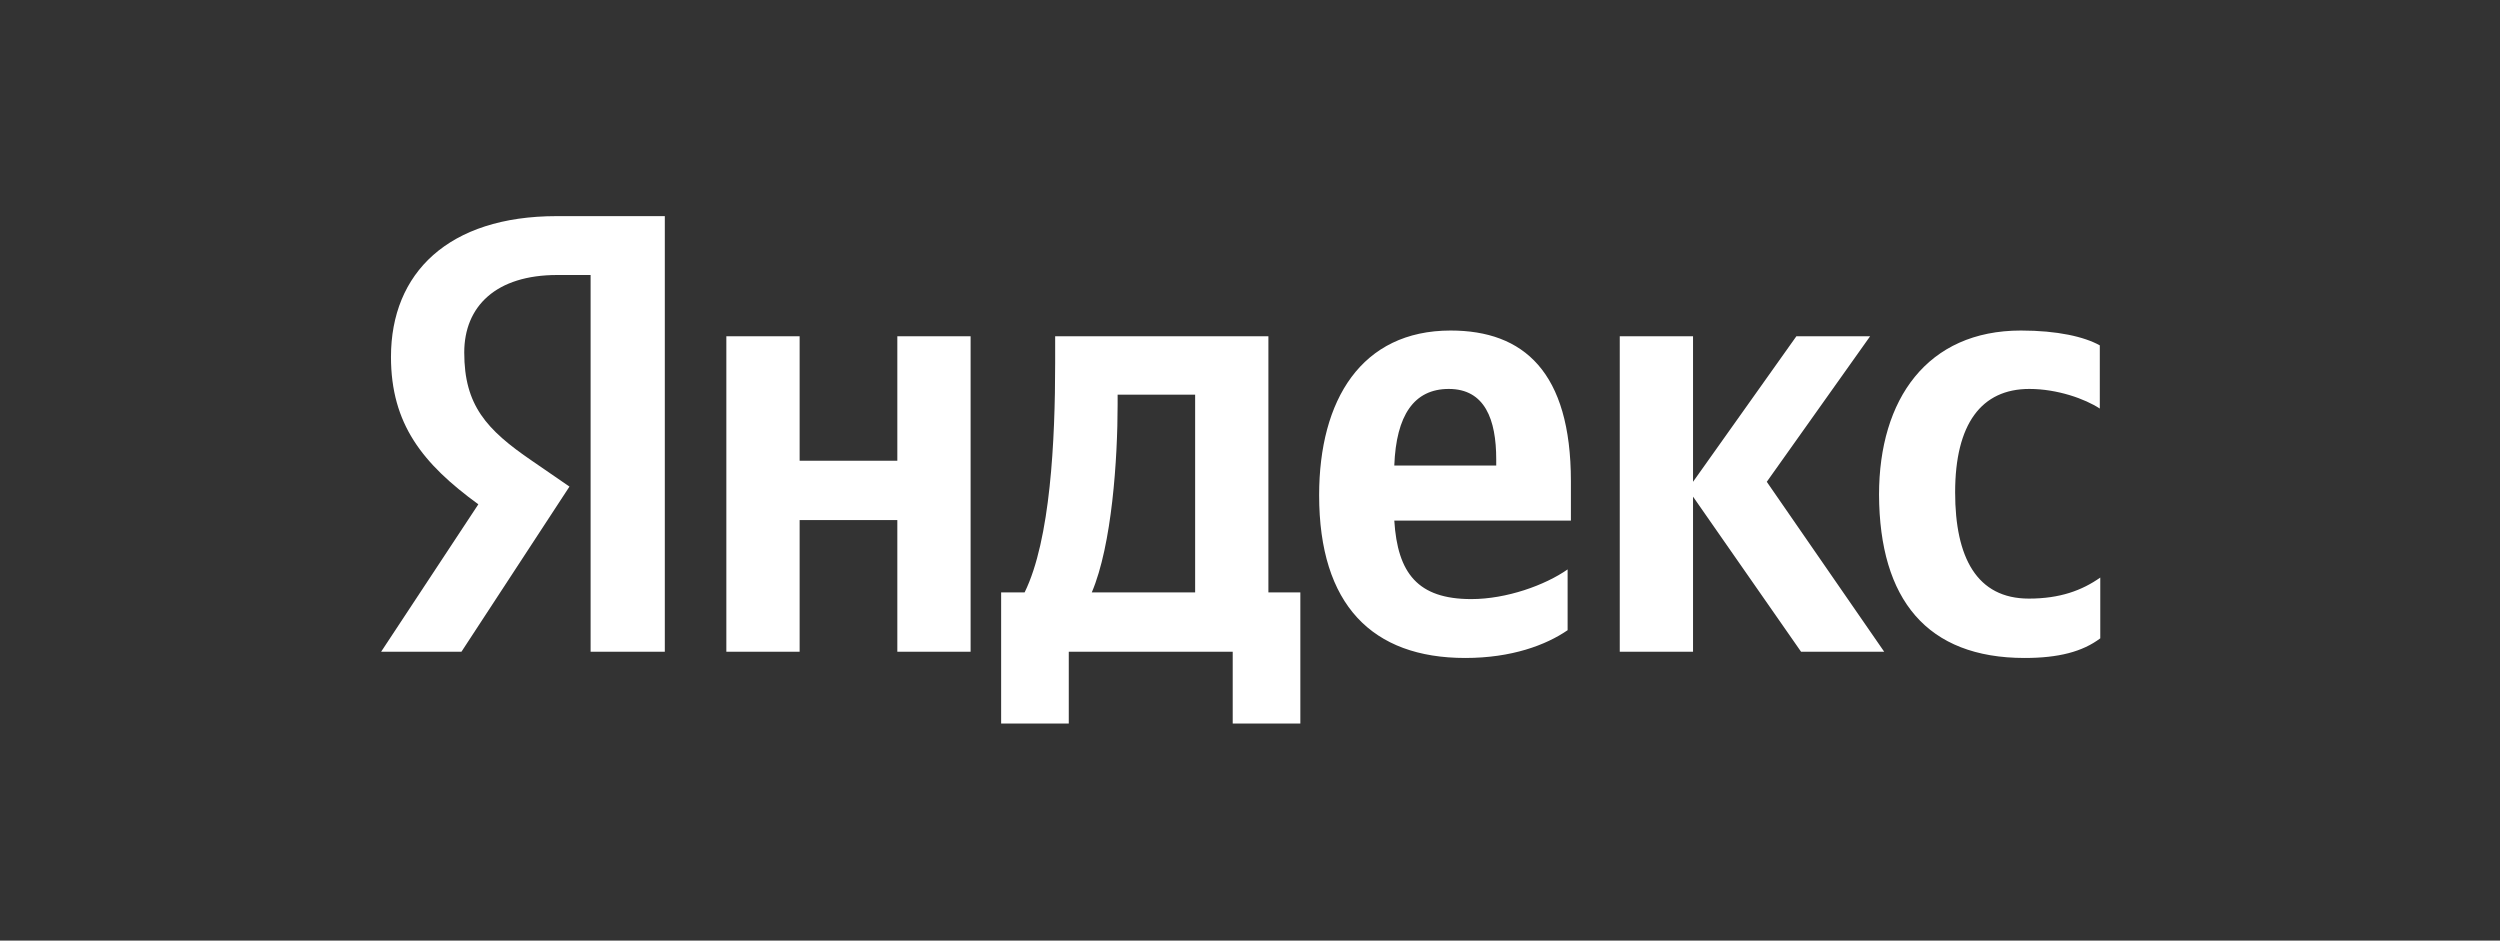 <svg width="202" height="76" viewBox="0 0 202 76" fill="none" xmlns="http://www.w3.org/2000/svg">
<rect x="0" y="0" width="202" height="76" fill="#333333" stroke="none"/>
<path d="M163.592 53.164C166.325 53.164 168.26 52.661 169.702 51.578V46.666C168.222 47.71 166.438 48.367 163.934 48.367C159.721 48.367 157.975 45.041 157.975 39.781C157.975 34.249 160.1 31.426 163.971 31.426C166.249 31.426 168.488 32.238 169.664 33.012V27.906C168.412 27.21 166.249 26.707 163.288 26.707C155.736 26.707 151.826 32.238 151.826 39.974C151.864 48.445 155.698 53.164 163.592 53.164ZM126.663 50.92V46.008C124.842 47.284 121.73 48.406 118.883 48.406C114.556 48.406 112.924 46.317 112.659 42.063H126.929V38.891C126.929 30.033 123.096 26.707 117.213 26.707C110.002 26.707 106.586 32.315 106.586 40.013C106.586 48.87 110.875 53.164 118.39 53.164C122.147 53.164 124.918 52.119 126.663 50.92ZM72.504 27.171V37.228H64.61V27.171H58.689V52.661H64.61V42.024H72.504V52.661H78.425V27.171H72.504ZM105.106 47.864H102.487V27.171H85.257V29.337C85.257 35.565 84.877 43.61 82.79 47.864H80.892V58.463H86.357V52.661H99.603V58.463H105.068V47.864H105.106ZM145.526 52.661H152.244L142.756 38.93L151.105 27.171H145.147L136.797 38.93V27.171H130.876V52.661H136.797V40.129L145.526 52.661ZM117.061 31.426C119.984 31.426 120.895 33.901 120.895 37.112V37.614H112.659C112.811 33.553 114.253 31.426 117.061 31.426ZM96.567 47.864H88.217C89.849 44.035 90.304 37.073 90.304 32.663V31.89H96.567V47.864Z" fill="white"/>
<path d="M53.755 52.661H47.721V22.22H45.026C40.092 22.22 37.511 24.734 37.511 28.486C37.511 32.741 39.295 34.714 42.977 37.228L46.013 39.316L37.284 52.661H30.794L38.65 40.748C34.133 37.46 31.591 34.249 31.591 28.834C31.591 22.066 36.221 17.463 44.988 17.463H53.717V52.661H53.755Z" fill="white"/>
</svg>
